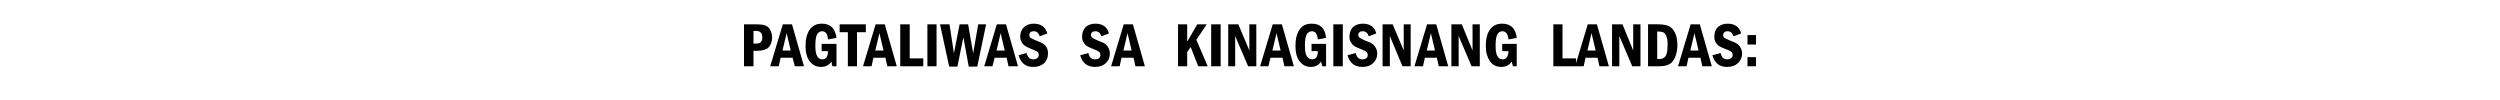 <?xml version="1.0" standalone="no"?>
<!DOCTYPE svg PUBLIC "-//W3C//DTD SVG 1.1//EN" "http://www.w3.org/Graphics/SVG/1.1/DTD/svg11.dtd">
<svg xmlns="http://www.w3.org/2000/svg" version="1.1" width="792px" height="31.8px" viewBox="0 -7 792 31.8" style="top:-7px">
  <desc>Pagtaliwas sa kinagisnang landas:</desc>
  <defs/>
  <g id="Polygon28136">
    <path d="M 235.7 0.7 C 235.7 0.7 239.57 0.67 239.6 0.7 C 240.7 0.7 241.6 0.8 242.3 1 C 242.9 1.2 243.5 1.6 243.9 2.3 C 244.3 3 244.6 3.8 244.6 4.8 C 244.6 5.8 244.4 6.6 244 7.3 C 243.7 7.9 243.2 8.4 242.6 8.6 C 241.9 8.9 241 9.1 239.7 9.1 C 239.7 9.07 238.7 9.1 238.7 9.1 L 238.7 14 L 235.7 14 L 235.7 0.7 Z M 238.7 2.8 L 238.7 6.8 C 238.7 6.8 239.57 6.79 239.6 6.8 C 240.4 6.8 240.9 6.6 241.1 6.2 C 241.4 5.9 241.5 5.4 241.5 4.8 C 241.5 4.3 241.4 3.9 241.2 3.6 C 241 3.3 240.8 3.1 240.6 3 C 240.3 2.9 240 2.8 239.6 2.8 C 239.57 2.83 238.7 2.8 238.7 2.8 Z M 248 0.7 L 250.9 0.7 L 254.7 14 L 251.8 14 L 251.1 11.3 L 247.3 11.3 L 246.7 14 L 244 14 L 248 0.7 Z M 250.5 9 L 249.2 3.5 L 247.9 9 L 250.5 9 Z M 260.3 6.9 L 265 6.9 L 265 14 L 263.7 14 C 263.7 14 263.35 12.48 263.4 12.5 C 262.6 13.6 261.6 14.2 260.1 14.2 C 258.6 14.2 257.4 13.6 256.5 12.4 C 255.6 11.2 255.2 9.6 255.2 7.6 C 255.2 5.4 255.6 3.7 256.5 2.4 C 257.4 1.1 258.7 0.5 260.4 0.5 C 263.1 0.5 264.6 2 265 5 C 265 5 262.3 5.5 262.3 5.5 C 262.2 3.7 261.5 2.9 260.4 2.9 C 259.8 2.9 259.3 3.2 258.9 3.8 C 258.5 4.5 258.3 5.7 258.3 7.5 C 258.3 9.1 258.5 10.2 258.9 10.8 C 259.2 11.5 259.8 11.8 260.5 11.8 C 261.7 11.8 262.3 10.9 262.3 9.2 C 262.34 9.18 260.3 9.2 260.3 9.2 L 260.3 6.9 Z M 266 0.7 L 274.3 0.7 L 274.3 3.2 L 271.5 3.2 L 271.5 14 L 268.6 14 L 268.6 3.2 L 266 3.2 L 266 0.7 Z M 277.4 0.7 L 280.3 0.7 L 284.1 14 L 281.1 14 L 280.5 11.3 L 276.7 11.3 L 276.1 14 L 273.4 14 L 277.4 0.7 Z M 279.9 9 L 278.6 3.5 L 277.3 9 L 279.9 9 Z M 285.2 0.7 L 288.2 0.7 L 288.2 11.5 L 292.5 11.5 L 292.5 14 L 285.2 14 L 285.2 0.7 Z M 293.8 0.7 L 296.7 0.7 L 296.7 14 L 293.8 14 L 293.8 0.7 Z M 297.8 0.7 L 300.8 0.7 L 302.2 9.9 L 304 0.7 L 306.7 0.7 L 308.3 9.9 L 309.9 0.7 L 312.4 0.7 L 309.6 14.1 L 306.9 14.1 L 305.2 4.8 L 303.3 14.1 L 300.7 14.1 L 297.8 0.7 Z M 315.8 0.7 L 318.7 0.7 L 322.5 14 L 319.5 14 L 318.9 11.3 L 315.1 11.3 L 314.4 14 L 311.8 14 L 315.8 0.7 Z M 318.3 9 L 317 3.5 L 315.7 9 L 318.3 9 Z M 327.4 0.5 C 329.8 0.5 331.2 1.5 331.8 3.6 C 331.8 3.6 329.4 4.5 329.4 4.5 C 329 3.4 328.4 2.9 327.5 2.9 C 327 2.9 326.7 3 326.4 3.2 C 326.2 3.5 326.1 3.7 326.1 4.1 C 326.1 4.4 326.2 4.8 326.5 5 C 326.8 5.2 327.4 5.5 328.4 5.9 C 329.2 6.2 329.9 6.5 330.4 6.8 C 330.9 7.1 331.3 7.5 331.6 8.1 C 331.9 8.6 332 9.2 332 10 C 332 11.2 331.6 12.2 330.8 13 C 329.9 13.8 328.8 14.2 327.3 14.2 C 324.9 14.2 323.4 13 322.7 10.5 C 322.7 10.5 325.2 9.8 325.2 9.8 C 325.6 11.2 326.3 11.8 327.4 11.8 C 327.9 11.8 328.3 11.7 328.6 11.4 C 328.9 11.2 329.1 10.8 329.1 10.4 C 329.1 10.1 329 9.8 328.8 9.5 C 328.5 9.3 328 9 327.2 8.7 C 326.2 8.3 325.5 8 325 7.7 C 324.5 7.4 324 7 323.7 6.4 C 323.4 5.9 323.2 5.3 323.2 4.6 C 323.2 3.4 323.6 2.4 324.4 1.6 C 325.2 0.9 326.2 0.5 327.4 0.5 C 327.4 0.5 327.4 0.5 327.4 0.5 Z M 347 0.5 C 349.3 0.5 350.8 1.5 351.3 3.6 C 351.3 3.6 348.9 4.5 348.9 4.5 C 348.6 3.4 347.9 2.9 347 2.9 C 346.6 2.9 346.2 3 346 3.2 C 345.7 3.5 345.6 3.7 345.6 4.1 C 345.6 4.4 345.8 4.8 346.1 5 C 346.4 5.2 347 5.5 347.9 5.9 C 348.8 6.2 349.5 6.5 350 6.8 C 350.4 7.1 350.8 7.5 351.1 8.1 C 351.4 8.6 351.6 9.2 351.6 10 C 351.6 11.2 351.2 12.2 350.3 13 C 349.5 13.8 348.3 14.2 346.9 14.2 C 344.5 14.2 342.9 13 342.2 10.5 C 342.2 10.5 344.8 9.8 344.8 9.8 C 345.1 11.2 345.8 11.8 346.9 11.8 C 347.4 11.8 347.9 11.7 348.2 11.4 C 348.5 11.2 348.6 10.8 348.6 10.4 C 348.6 10.1 348.5 9.8 348.3 9.5 C 348.1 9.3 347.6 9 346.8 8.7 C 345.8 8.3 345 8 344.5 7.7 C 344 7.4 343.6 7 343.3 6.4 C 342.9 5.9 342.8 5.3 342.8 4.6 C 342.8 3.4 343.2 2.4 343.9 1.6 C 344.7 0.9 345.7 0.5 347 0.5 C 347 0.5 347 0.5 347 0.5 Z M 356 0.7 L 358.9 0.7 L 362.7 14 L 359.7 14 L 359.1 11.3 L 355.3 11.3 L 354.7 14 L 352 14 L 356 0.7 Z M 358.5 9 L 357.2 3.5 L 355.9 9 L 358.5 9 Z M 373.2 0.7 L 376.1 0.7 L 376.1 6.2 L 379.3 0.7 L 382.3 0.7 L 379 5.6 L 382.6 14 L 379.6 14 L 377.2 7.9 L 376.1 9.5 L 376.1 14 L 373.2 14 L 373.2 0.7 Z M 383.7 0.7 L 386.7 0.7 L 386.7 14 L 383.7 14 L 383.7 0.7 Z M 389.1 0.7 L 392.3 0.7 L 395.8 9 L 395.8 0.7 L 398 0.7 L 398 14 L 395.4 14 L 391.3 4.4 L 391.3 14 L 389.1 14 L 389.1 0.7 Z M 403.2 0.7 L 406.1 0.7 L 409.9 14 L 406.9 14 L 406.3 11.3 L 402.5 11.3 L 401.8 14 L 399.2 14 L 403.2 0.7 Z M 405.7 9 L 404.4 3.5 L 403.1 9 L 405.7 9 Z M 415.5 6.9 L 420.1 6.9 L 420.1 14 L 418.9 14 C 418.9 14 418.52 12.48 418.5 12.5 C 417.8 13.6 416.7 14.2 415.3 14.2 C 413.8 14.2 412.6 13.6 411.7 12.4 C 410.8 11.2 410.4 9.6 410.4 7.6 C 410.4 5.4 410.8 3.7 411.7 2.4 C 412.5 1.1 413.8 0.5 415.6 0.5 C 418.3 0.5 419.8 2 420.1 5 C 420.1 5 417.5 5.5 417.5 5.5 C 417.3 3.7 416.7 2.9 415.6 2.9 C 415 2.9 414.4 3.2 414 3.8 C 413.6 4.5 413.4 5.7 413.4 7.5 C 413.4 9.1 413.6 10.2 414 10.8 C 414.4 11.5 415 11.8 415.7 11.8 C 416.9 11.8 417.5 10.9 417.5 9.2 C 417.5 9.18 415.5 9.2 415.5 9.2 L 415.5 6.9 Z M 422.4 0.7 L 425.4 0.7 L 425.4 14 L 422.4 14 L 422.4 0.7 Z M 431.7 0.5 C 434 0.5 435.5 1.5 436 3.6 C 436 3.6 433.6 4.5 433.6 4.5 C 433.3 3.4 432.6 2.9 431.7 2.9 C 431.3 2.9 430.9 3 430.7 3.2 C 430.4 3.5 430.3 3.7 430.3 4.1 C 430.3 4.4 430.5 4.8 430.8 5 C 431.1 5.2 431.7 5.5 432.6 5.9 C 433.5 6.2 434.2 6.5 434.6 6.8 C 435.1 7.1 435.5 7.5 435.8 8.1 C 436.1 8.6 436.3 9.2 436.3 10 C 436.3 11.2 435.9 12.2 435 13 C 434.2 13.8 433 14.2 431.6 14.2 C 429.2 14.2 427.6 13 426.9 10.5 C 426.9 10.5 429.5 9.8 429.5 9.8 C 429.8 11.2 430.5 11.8 431.6 11.8 C 432.1 11.8 432.6 11.7 432.9 11.4 C 433.2 11.2 433.3 10.8 433.3 10.4 C 433.3 10.1 433.2 9.8 433 9.5 C 432.8 9.3 432.3 9 431.5 8.7 C 430.5 8.3 429.7 8 429.2 7.7 C 428.7 7.4 428.3 7 428 6.4 C 427.6 5.9 427.5 5.3 427.5 4.6 C 427.5 3.4 427.9 2.4 428.6 1.6 C 429.4 0.9 430.4 0.5 431.7 0.5 C 431.7 0.5 431.7 0.5 431.7 0.5 Z M 438 0.7 L 441.2 0.7 L 444.7 9 L 444.7 0.7 L 446.9 0.7 L 446.9 14 L 444.3 14 L 440.3 4.4 L 440.3 14 L 438 14 L 438 0.7 Z M 452.1 0.7 L 455 0.7 L 458.8 14 L 455.8 14 L 455.2 11.3 L 451.4 11.3 L 450.8 14 L 448.1 14 L 452.1 0.7 Z M 454.6 9 L 453.3 3.5 L 452 9 L 454.6 9 Z M 459.8 0.7 L 463.1 0.7 L 466.5 9 L 466.5 0.7 L 468.8 0.7 L 468.8 14 L 466.2 14 L 462.1 4.4 L 462.1 14 L 459.8 14 L 459.8 0.7 Z M 475.9 6.9 L 480.5 6.9 L 480.5 14 L 479.3 14 C 479.3 14 478.87 12.48 478.9 12.5 C 478.2 13.6 477.1 14.2 475.6 14.2 C 474.1 14.2 472.9 13.6 472 12.4 C 471.2 11.2 470.7 9.6 470.7 7.6 C 470.7 5.4 471.1 3.7 472 2.4 C 472.9 1.1 474.2 0.5 475.9 0.5 C 478.6 0.5 480.2 2 480.5 5 C 480.5 5 477.9 5.5 477.9 5.5 C 477.7 3.7 477 2.9 476 2.9 C 475.3 2.9 474.8 3.2 474.4 3.8 C 474 4.5 473.8 5.7 473.8 7.5 C 473.8 9.1 474 10.2 474.4 10.8 C 474.8 11.5 475.3 11.8 476.1 11.8 C 477.2 11.8 477.8 10.9 477.9 9.2 C 477.86 9.18 475.9 9.2 475.9 9.2 L 475.9 6.9 Z M 492.1 0.7 L 495 0.7 L 495 11.5 L 499.3 11.5 L 499.3 14 L 492.1 14 L 492.1 0.7 Z M 503 0.7 L 505.9 0.7 L 509.7 14 L 506.7 14 L 506.1 11.3 L 502.3 11.3 L 501.7 14 L 499 14 L 503 0.7 Z M 505.5 9 L 504.2 3.5 L 502.9 9 L 505.5 9 Z M 510.7 0.7 L 514 0.7 L 517.4 9 L 517.4 0.7 L 519.7 0.7 L 519.7 14 L 517.1 14 L 513 4.4 L 513 14 L 510.7 14 L 510.7 0.7 Z M 522.1 0.7 C 522.1 0.7 525.24 0.67 525.2 0.7 C 526.6 0.7 527.7 0.9 528.6 1.2 C 529.4 1.6 530.1 2.3 530.6 3.3 C 531.1 4.3 531.4 5.6 531.4 7.3 C 531.4 8.5 531.2 9.5 530.9 10.5 C 530.6 11.4 530.2 12.1 529.7 12.7 C 529.2 13.2 528.6 13.5 528 13.7 C 527.3 13.9 526.5 14 525.6 14 C 525.59 14 522.1 14 522.1 14 L 522.1 0.7 Z M 525 3 L 525 11.7 C 525 11.7 525.51 11.72 525.5 11.7 C 526.2 11.7 526.7 11.6 527.1 11.3 C 527.5 11.1 527.8 10.6 528 10 C 528.2 9.3 528.3 8.4 528.3 7.2 C 528.3 6 528.2 5.1 527.9 4.5 C 527.7 3.9 527.4 3.5 527 3.3 C 526.7 3.1 526.2 3 525.5 3 C 525.51 2.96 525 3 525 3 Z M 535.6 0.7 L 538.5 0.7 L 542.3 14 L 539.3 14 L 538.7 11.3 L 534.9 11.3 L 534.3 14 L 531.6 14 L 535.6 0.7 Z M 538.1 9 L 536.8 3.5 L 535.5 9 L 538.1 9 Z M 547.3 0.5 C 549.6 0.5 551 1.5 551.6 3.6 C 551.6 3.6 549.2 4.5 549.2 4.5 C 548.8 3.4 548.2 2.9 547.3 2.9 C 546.9 2.9 546.5 3 546.3 3.2 C 546 3.5 545.9 3.7 545.9 4.1 C 545.9 4.4 546 4.8 546.3 5 C 546.6 5.2 547.3 5.5 548.2 5.9 C 549.1 6.2 549.7 6.5 550.2 6.8 C 550.7 7.1 551.1 7.5 551.4 8.1 C 551.7 8.6 551.9 9.2 551.9 10 C 551.9 11.2 551.4 12.2 550.6 13 C 549.7 13.8 548.6 14.2 547.1 14.2 C 544.7 14.2 543.2 13 542.5 10.5 C 542.5 10.5 545.1 9.8 545.1 9.8 C 545.4 11.2 546.1 11.8 547.2 11.8 C 547.7 11.8 548.1 11.7 548.4 11.4 C 548.8 11.2 548.9 10.8 548.9 10.4 C 548.9 10.1 548.8 9.8 548.6 9.5 C 548.4 9.3 547.9 9 547.1 8.7 C 546 8.3 545.3 8 544.8 7.7 C 544.3 7.4 543.9 7 543.5 6.4 C 543.2 5.9 543.1 5.3 543.1 4.6 C 543.1 3.4 543.4 2.4 544.2 1.6 C 545 0.9 546 0.5 547.3 0.5 C 547.3 0.5 547.3 0.5 547.3 0.5 Z M 553.6 4.1 L 556.3 4.1 L 556.3 7.1 L 553.6 7.1 L 553.6 4.1 Z M 553.6 11.1 L 556.3 11.1 L 556.3 14 L 553.6 14 L 553.6 11.1 Z " stroke="none" fill="#000"/>
  </g>
</svg>